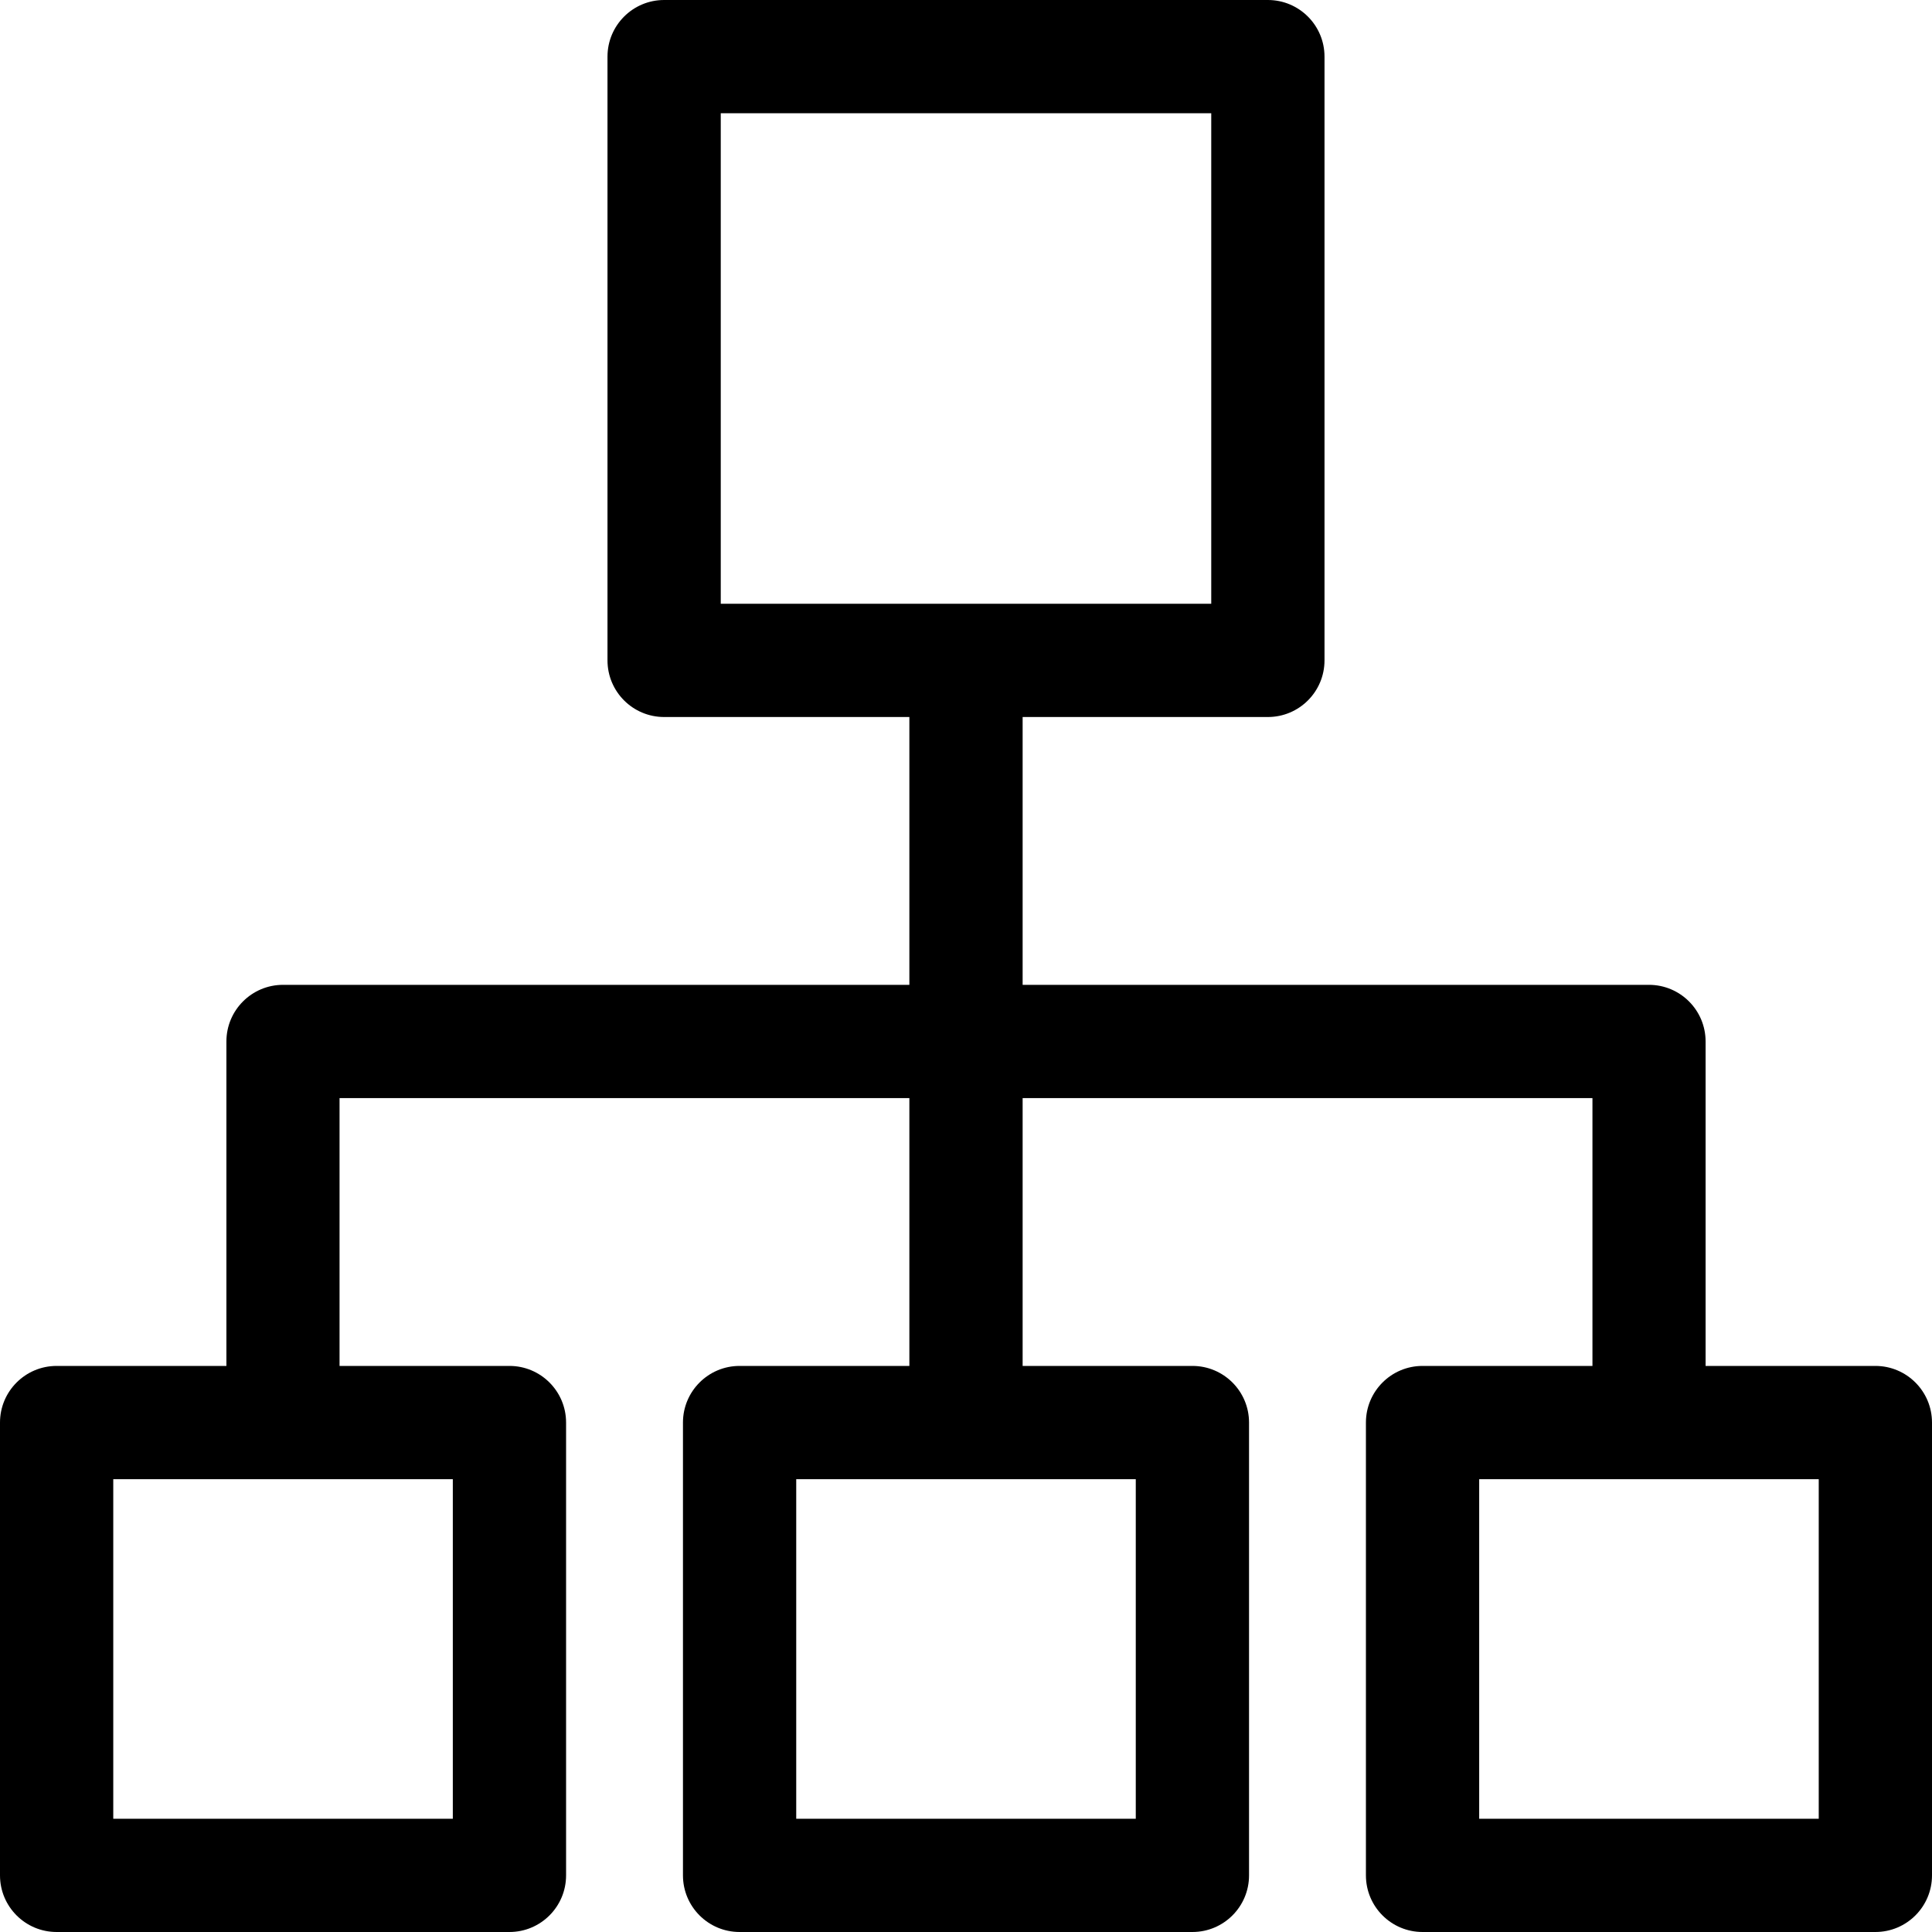 <svg width="16" height="16" viewBox="0 0 16 16" fill="none" xmlns="http://www.w3.org/2000/svg">
<path d="M15.531 11.312H14.125V8.625C14.125 8.366 13.915 8.156 13.656 8.156H8.469V5.938H10.5C10.759 5.938 10.969 5.728 10.969 5.469V0.469C10.969 0.21 10.759 0 10.5 0H5.5C5.241 0 5.031 0.21 5.031 0.469V5.469C5.031 5.728 5.241 5.938 5.5 5.938H7.531V8.156H2.344C2.085 8.156 1.875 8.366 1.875 8.625V11.312H0.469C0.21 11.312 0 11.522 0 11.781V15.531C0 15.79 0.21 16 0.469 16H4.219C4.478 16 4.688 15.79 4.688 15.531V11.781C4.688 11.522 4.478 11.312 4.219 11.312H2.812V9.094H7.531V11.312H6.125C5.866 11.312 5.656 11.522 5.656 11.781V15.531C5.656 15.79 5.866 16 6.125 16H9.875C10.134 16 10.344 15.79 10.344 15.531V11.781C10.344 11.522 10.134 11.312 9.875 11.312H8.469V9.094H13.188V11.312H11.781C11.522 11.312 11.312 11.522 11.312 11.781V15.531C11.312 15.79 11.522 16 11.781 16H15.531C15.79 16 16 15.79 16 15.531V11.781C16 11.522 15.79 11.312 15.531 11.312ZM5.969 0.938H10.031V5H5.969V0.938ZM3.75 15.062H0.938V12.25H3.75V15.062ZM9.406 15.062H6.594V12.25H9.406V15.062ZM15.062 15.062H12.25V12.25H15.062V15.062Z" fill="currentColor"/>
</svg>
